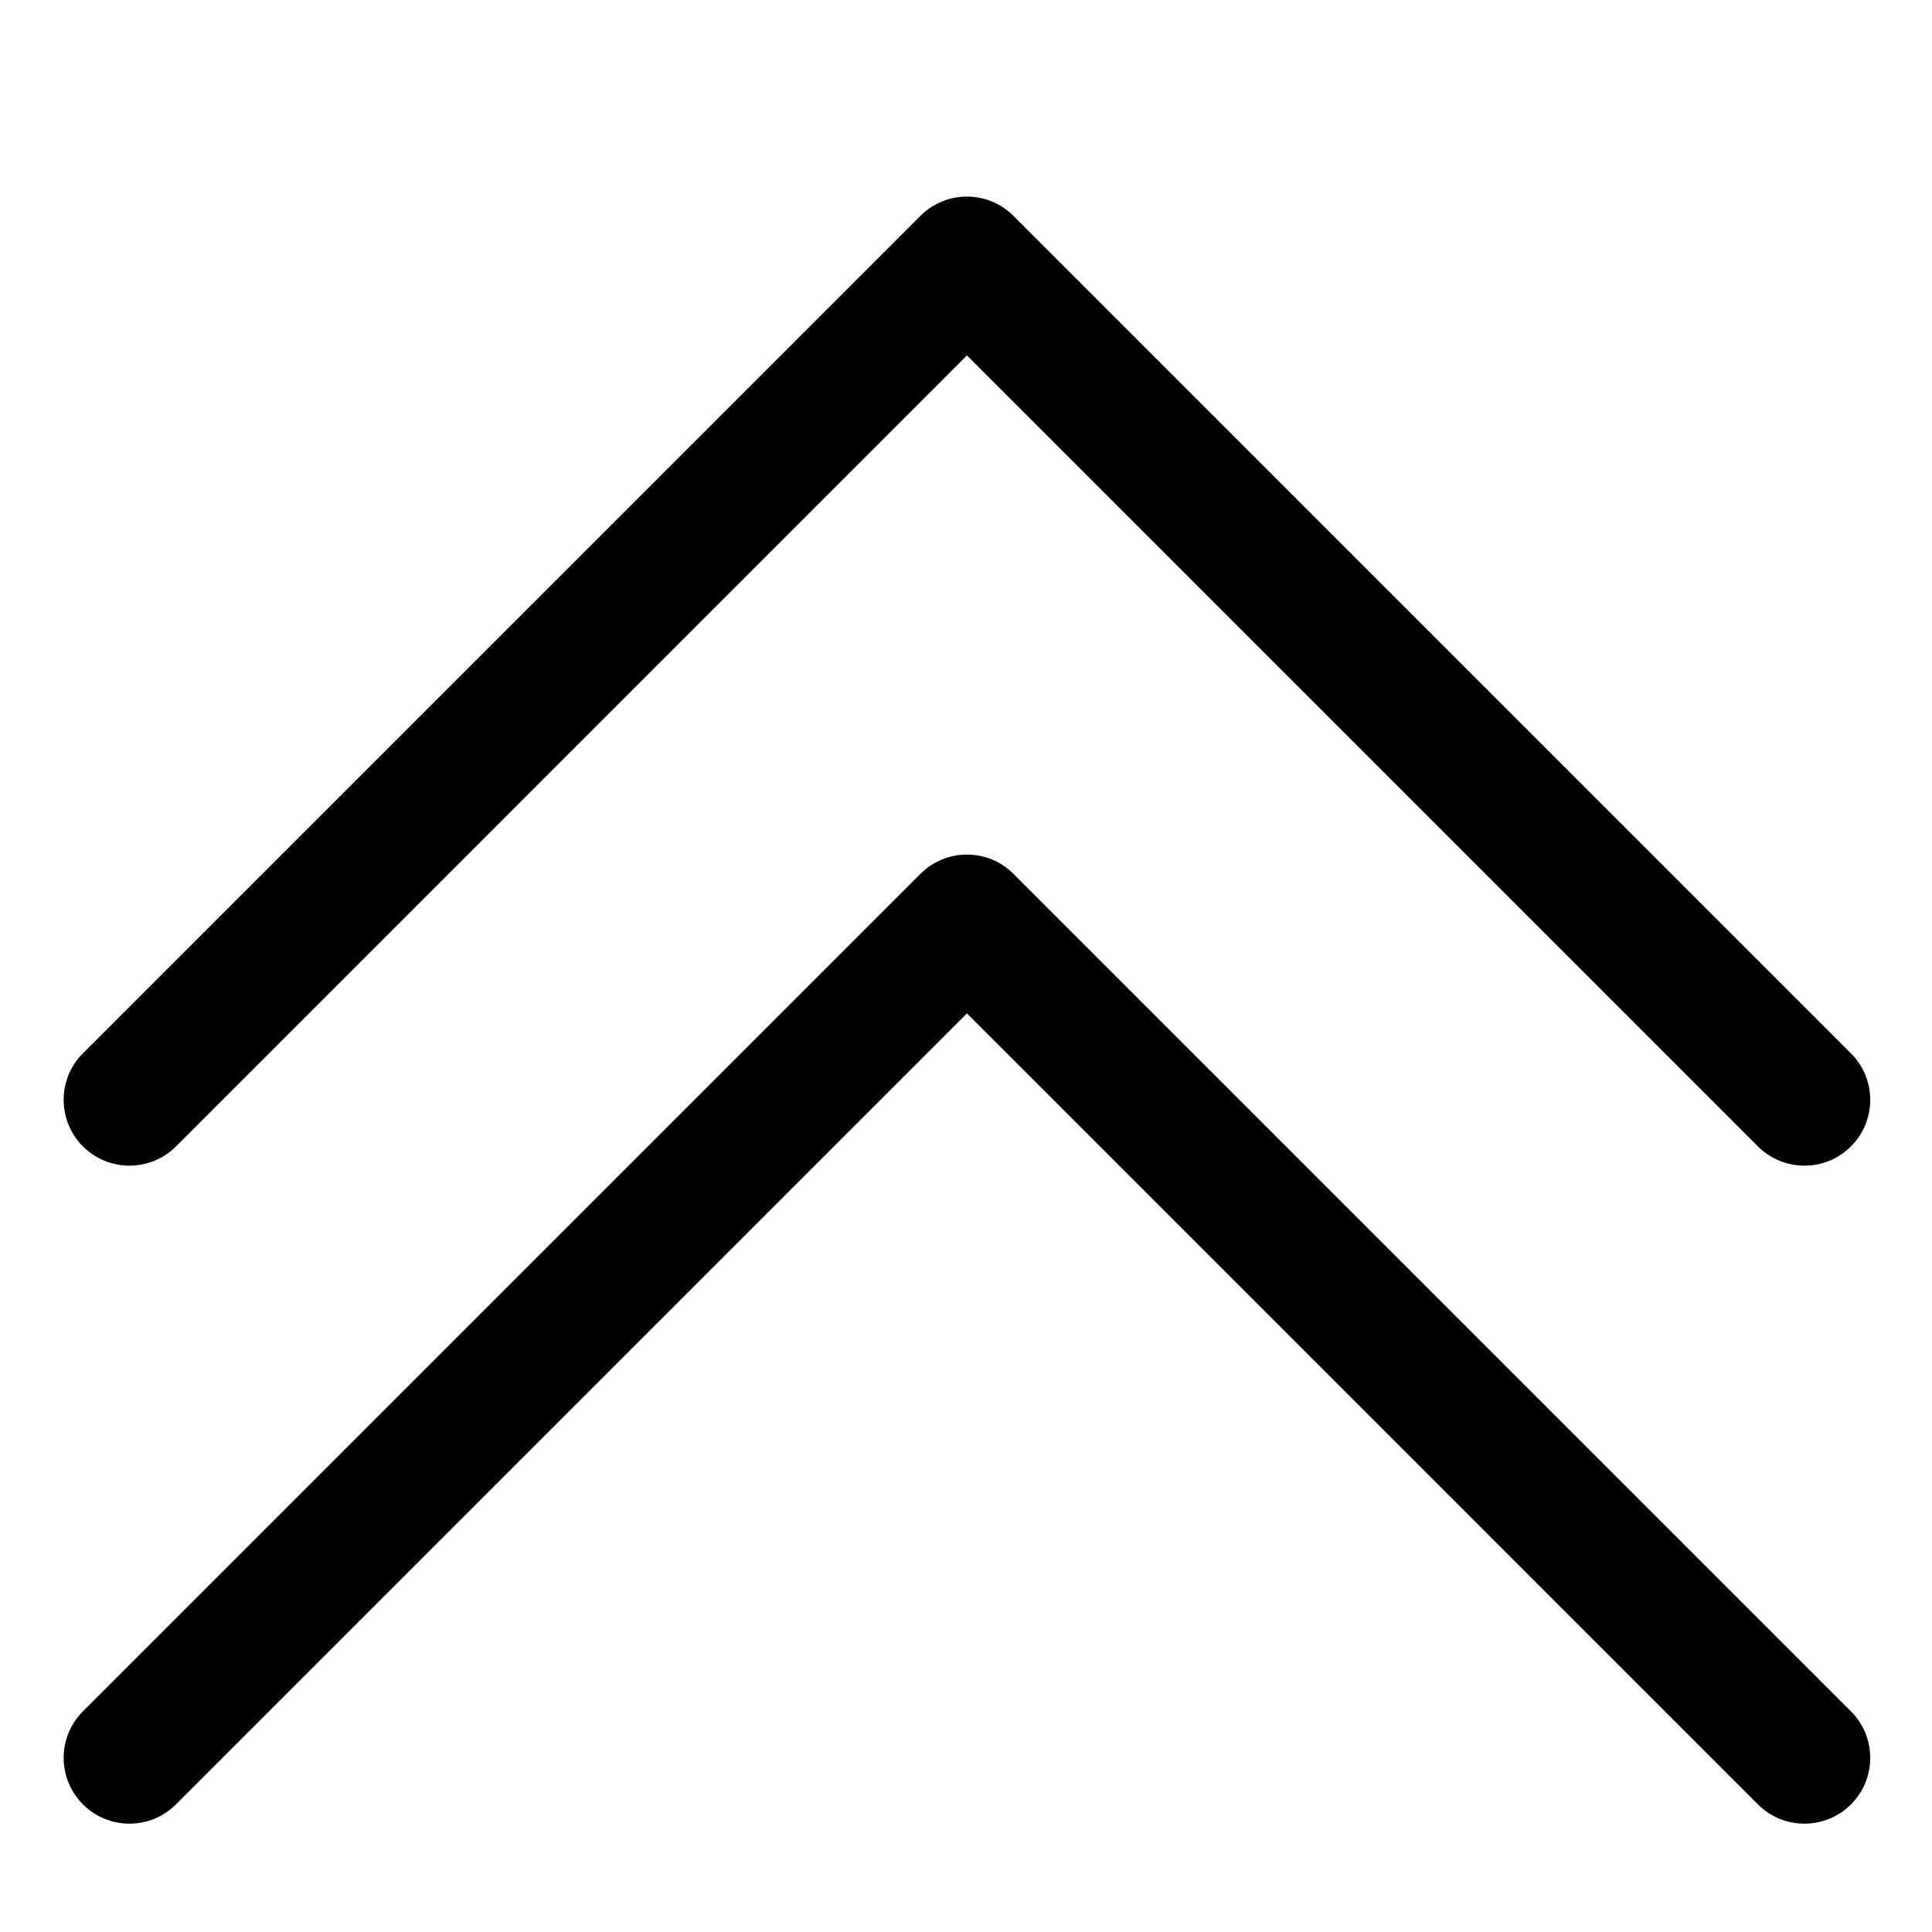 <?xml version="1.0" standalone="no"?><!DOCTYPE svg PUBLIC "-//W3C//DTD SVG 1.1//EN" "http://www.w3.org/Graphics/SVG/1.1/DTD/svg11.dtd"><svg t="1541500858923" class="icon" style="" viewBox="0 0 1024 1024" version="1.1" xmlns="http://www.w3.org/2000/svg" p-id="1003" xmlns:xlink="http://www.w3.org/1999/xlink" width="200" height="200"><defs><style type="text/css"></style></defs><path d="M43.958 607.612c13.623 13.623 35.692 13.623 49.315 0L512.5 188.374 931.727 607.612c13.623 13.623 35.692 13.623 49.315 0s13.623-35.692 0-49.315l-443.884-443.884c-13.623-13.623-35.692-13.623-49.315 0l-443.885 443.873c-13.623 13.633-13.623 35.703 0 49.326z" p-id="1004"></path><path d="M43.958 956.362c13.623 13.623 35.692 13.623 49.315 0L512.5 537.124 931.727 956.362c13.623 13.623 35.692 13.623 49.315 0s13.623-35.692 0-49.315l-443.884-443.884c-13.623-13.623-35.692-13.623-49.315 0l-443.885 443.873c-13.623 13.633-13.623 35.703 0 49.326z" p-id="1005"></path></svg>